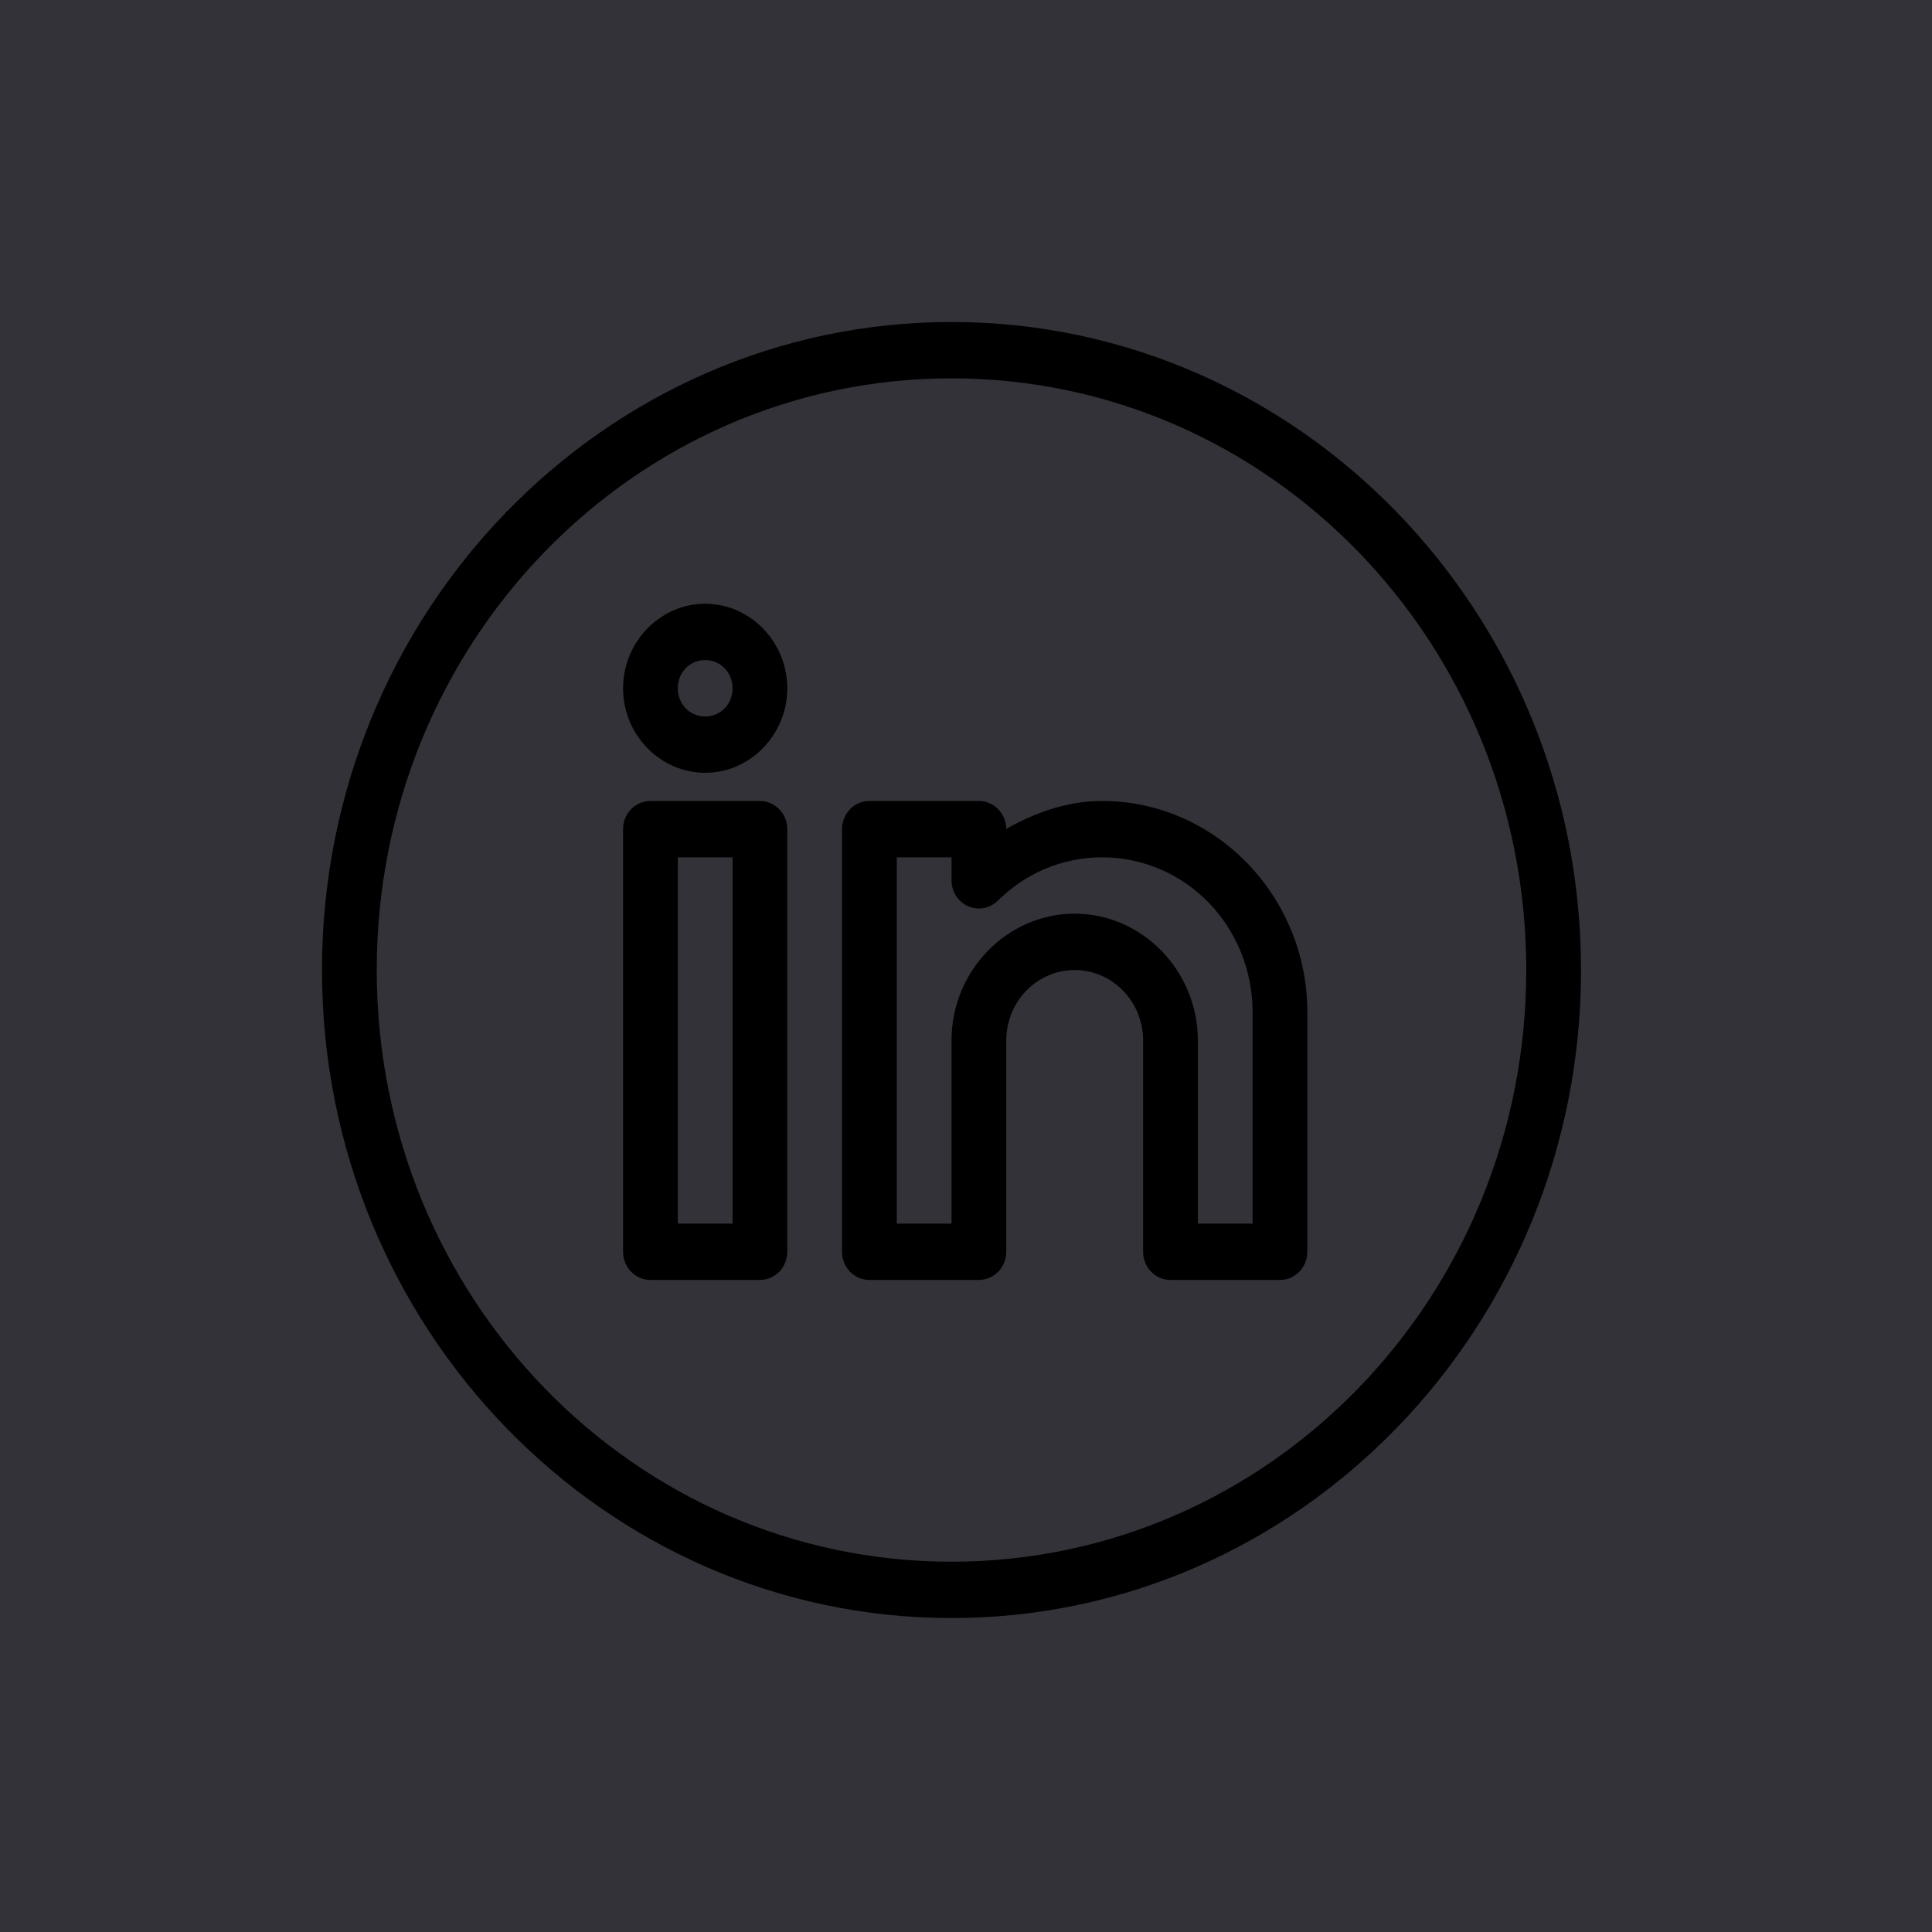 <svg width="48" height="48" viewBox="0 0 48 48" fill="none" xmlns="http://www.w3.org/2000/svg">
<rect width="48" height="48" fill="#323238"/>
<path d="M23.64 8C15.01 8 8 15.216 8 24.1C8 32.983 15.01 40.2 23.64 40.2C32.27 40.2 39.28 32.983 39.28 24.1C39.28 15.216 32.27 8 23.64 8ZM23.64 9.4C31.535 9.4 37.92 15.973 37.92 24.1C37.92 32.227 31.535 38.8 23.64 38.8C15.745 38.8 9.36 32.227 9.36 24.1C9.36 15.973 15.745 9.4 23.64 9.4ZM17.52 15C16.401 15 15.48 15.948 15.48 17.1C15.48 18.252 16.401 19.2 17.52 19.2C18.639 19.2 19.56 18.252 19.56 17.1C19.56 15.948 18.639 15 17.52 15ZM17.52 16.4C17.904 16.4 18.2 16.705 18.2 17.1C18.2 17.495 17.904 17.8 17.52 17.8C17.136 17.8 16.84 17.495 16.84 17.1C16.84 16.705 17.136 16.4 17.52 16.4ZM16.16 19.9C15.98 19.9 15.807 19.974 15.679 20.105C15.552 20.236 15.48 20.414 15.48 20.6V31.1C15.48 31.286 15.552 31.464 15.679 31.595C15.807 31.726 15.98 31.8 16.16 31.8H18.88C19.06 31.8 19.233 31.726 19.361 31.595C19.488 31.464 19.56 31.286 19.56 31.1V20.6C19.56 20.414 19.488 20.236 19.361 20.105C19.233 19.974 19.06 19.9 18.88 19.9H16.16ZM21.6 19.9C21.42 19.9 21.247 19.974 21.119 20.105C20.992 20.236 20.92 20.414 20.92 20.6V31.1C20.92 31.286 20.992 31.464 21.119 31.595C21.247 31.726 21.42 31.8 21.6 31.8H24.32C24.5 31.8 24.673 31.726 24.801 31.595C24.928 31.464 25 31.286 25 31.1V25.85C25 24.884 25.762 24.1 26.7 24.1C27.638 24.1 28.4 24.884 28.4 25.85V27.6V31.1C28.4 31.286 28.472 31.464 28.599 31.595C28.727 31.726 28.9 31.8 29.08 31.8H31.8C31.98 31.8 32.153 31.726 32.281 31.595C32.408 31.464 32.48 31.286 32.48 31.1V25.15C32.48 22.259 30.189 19.9 27.38 19.9C26.505 19.9 25.721 20.191 25 20.593C24.998 20.409 24.926 20.232 24.799 20.103C24.671 19.973 24.499 19.9 24.32 19.9H21.6ZM16.84 21.3H18.2V30.4H16.84V21.3ZM22.28 21.3H23.64V21.872C23.64 22.009 23.679 22.143 23.753 22.258C23.826 22.372 23.931 22.462 24.054 22.516C24.177 22.569 24.312 22.585 24.443 22.56C24.574 22.535 24.695 22.471 24.791 22.376C25.465 21.71 26.371 21.3 27.38 21.3C29.454 21.3 31.12 23.015 31.12 25.15V30.4H29.76V27.6V25.85C29.76 24.121 28.38 22.7 26.7 22.7C25.02 22.7 23.64 24.121 23.64 25.85V30.4H22.28V21.3Z" fill="black"/>
</svg>
